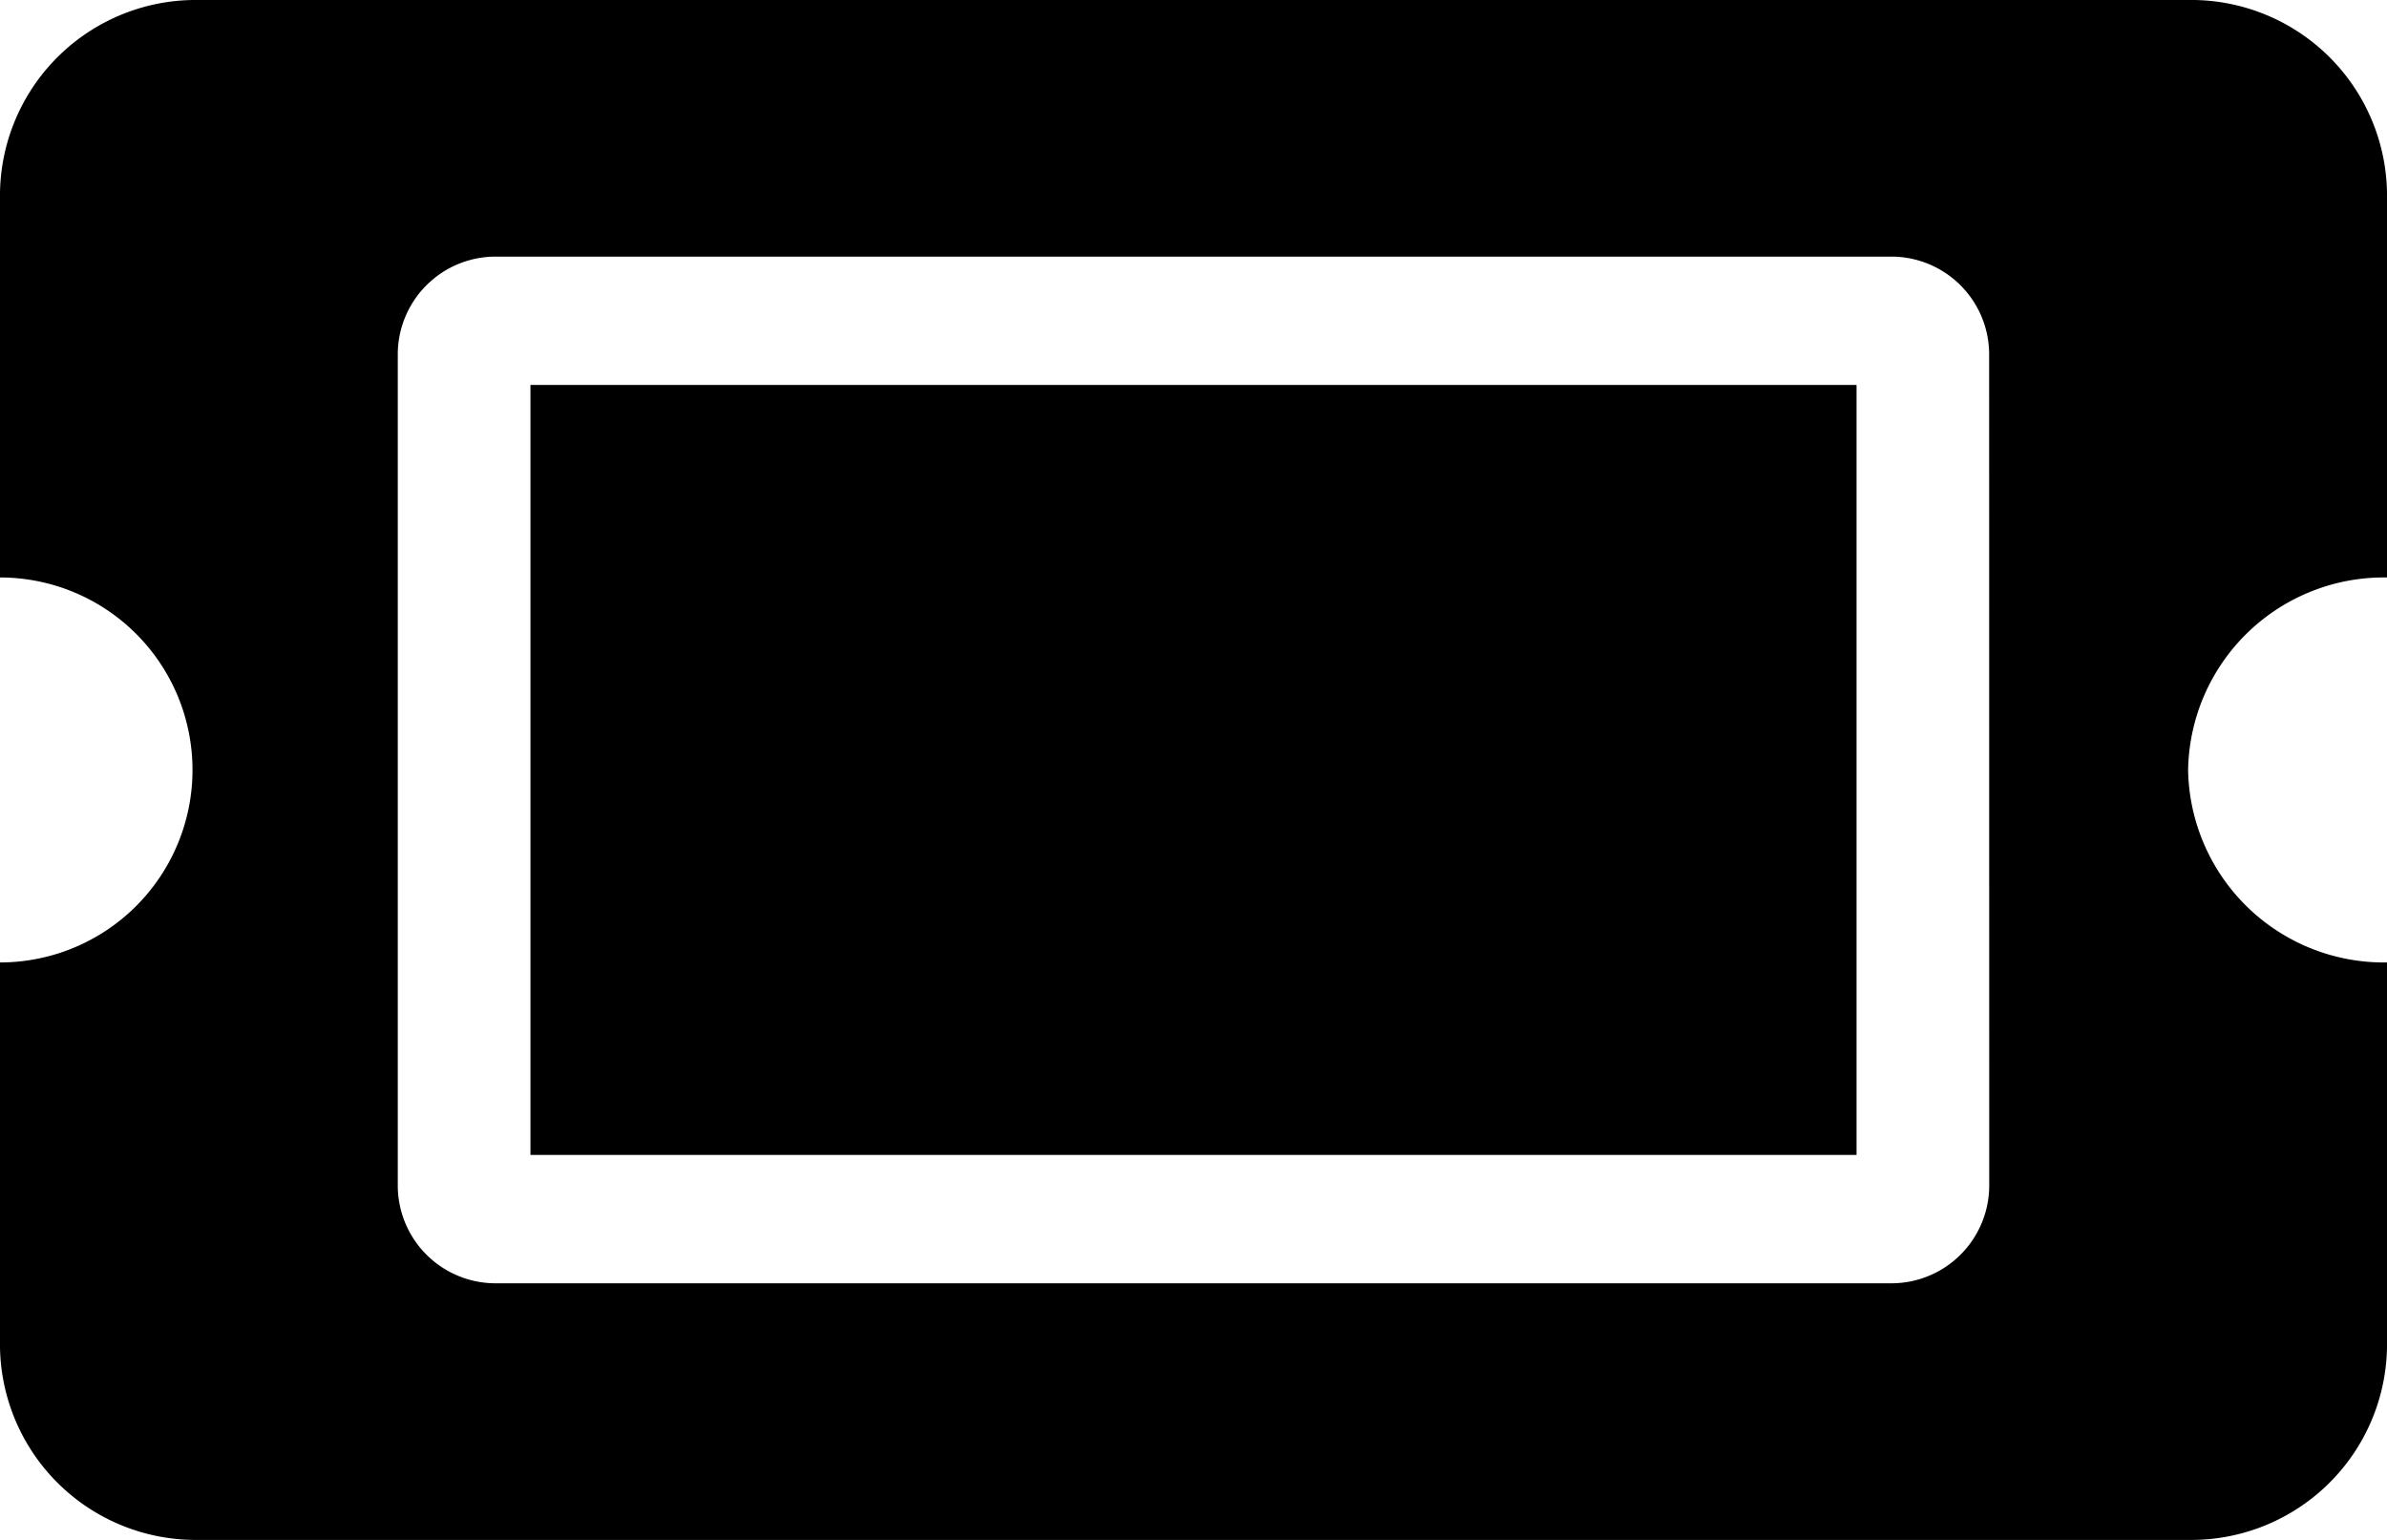 <svg xmlns="http://www.w3.org/2000/svg" width="31" height="20" viewBox="0 0 31 20">
  <path id="Icon_awesome-ticket-alt" data-name="Icon awesome-ticket-alt" d="M6.889,9.5H24.111v10H6.889Zm21.528,5A2.543,2.543,0,0,0,31,17v5a2.543,2.543,0,0,1-2.583,2.5H2.583A2.543,2.543,0,0,1,0,22V17a2.5,2.5,0,1,0,0-5V7A2.543,2.543,0,0,1,2.583,4.5H28.417A2.543,2.543,0,0,1,31,7v5A2.543,2.543,0,0,0,28.417,14.5ZM25.833,9.083a1.271,1.271,0,0,0-1.292-1.25H6.458a1.271,1.271,0,0,0-1.292,1.25V19.917a1.271,1.271,0,0,0,1.292,1.25H24.542a1.271,1.271,0,0,0,1.292-1.25Z" transform="translate(0 -4.5)"/>
</svg>
